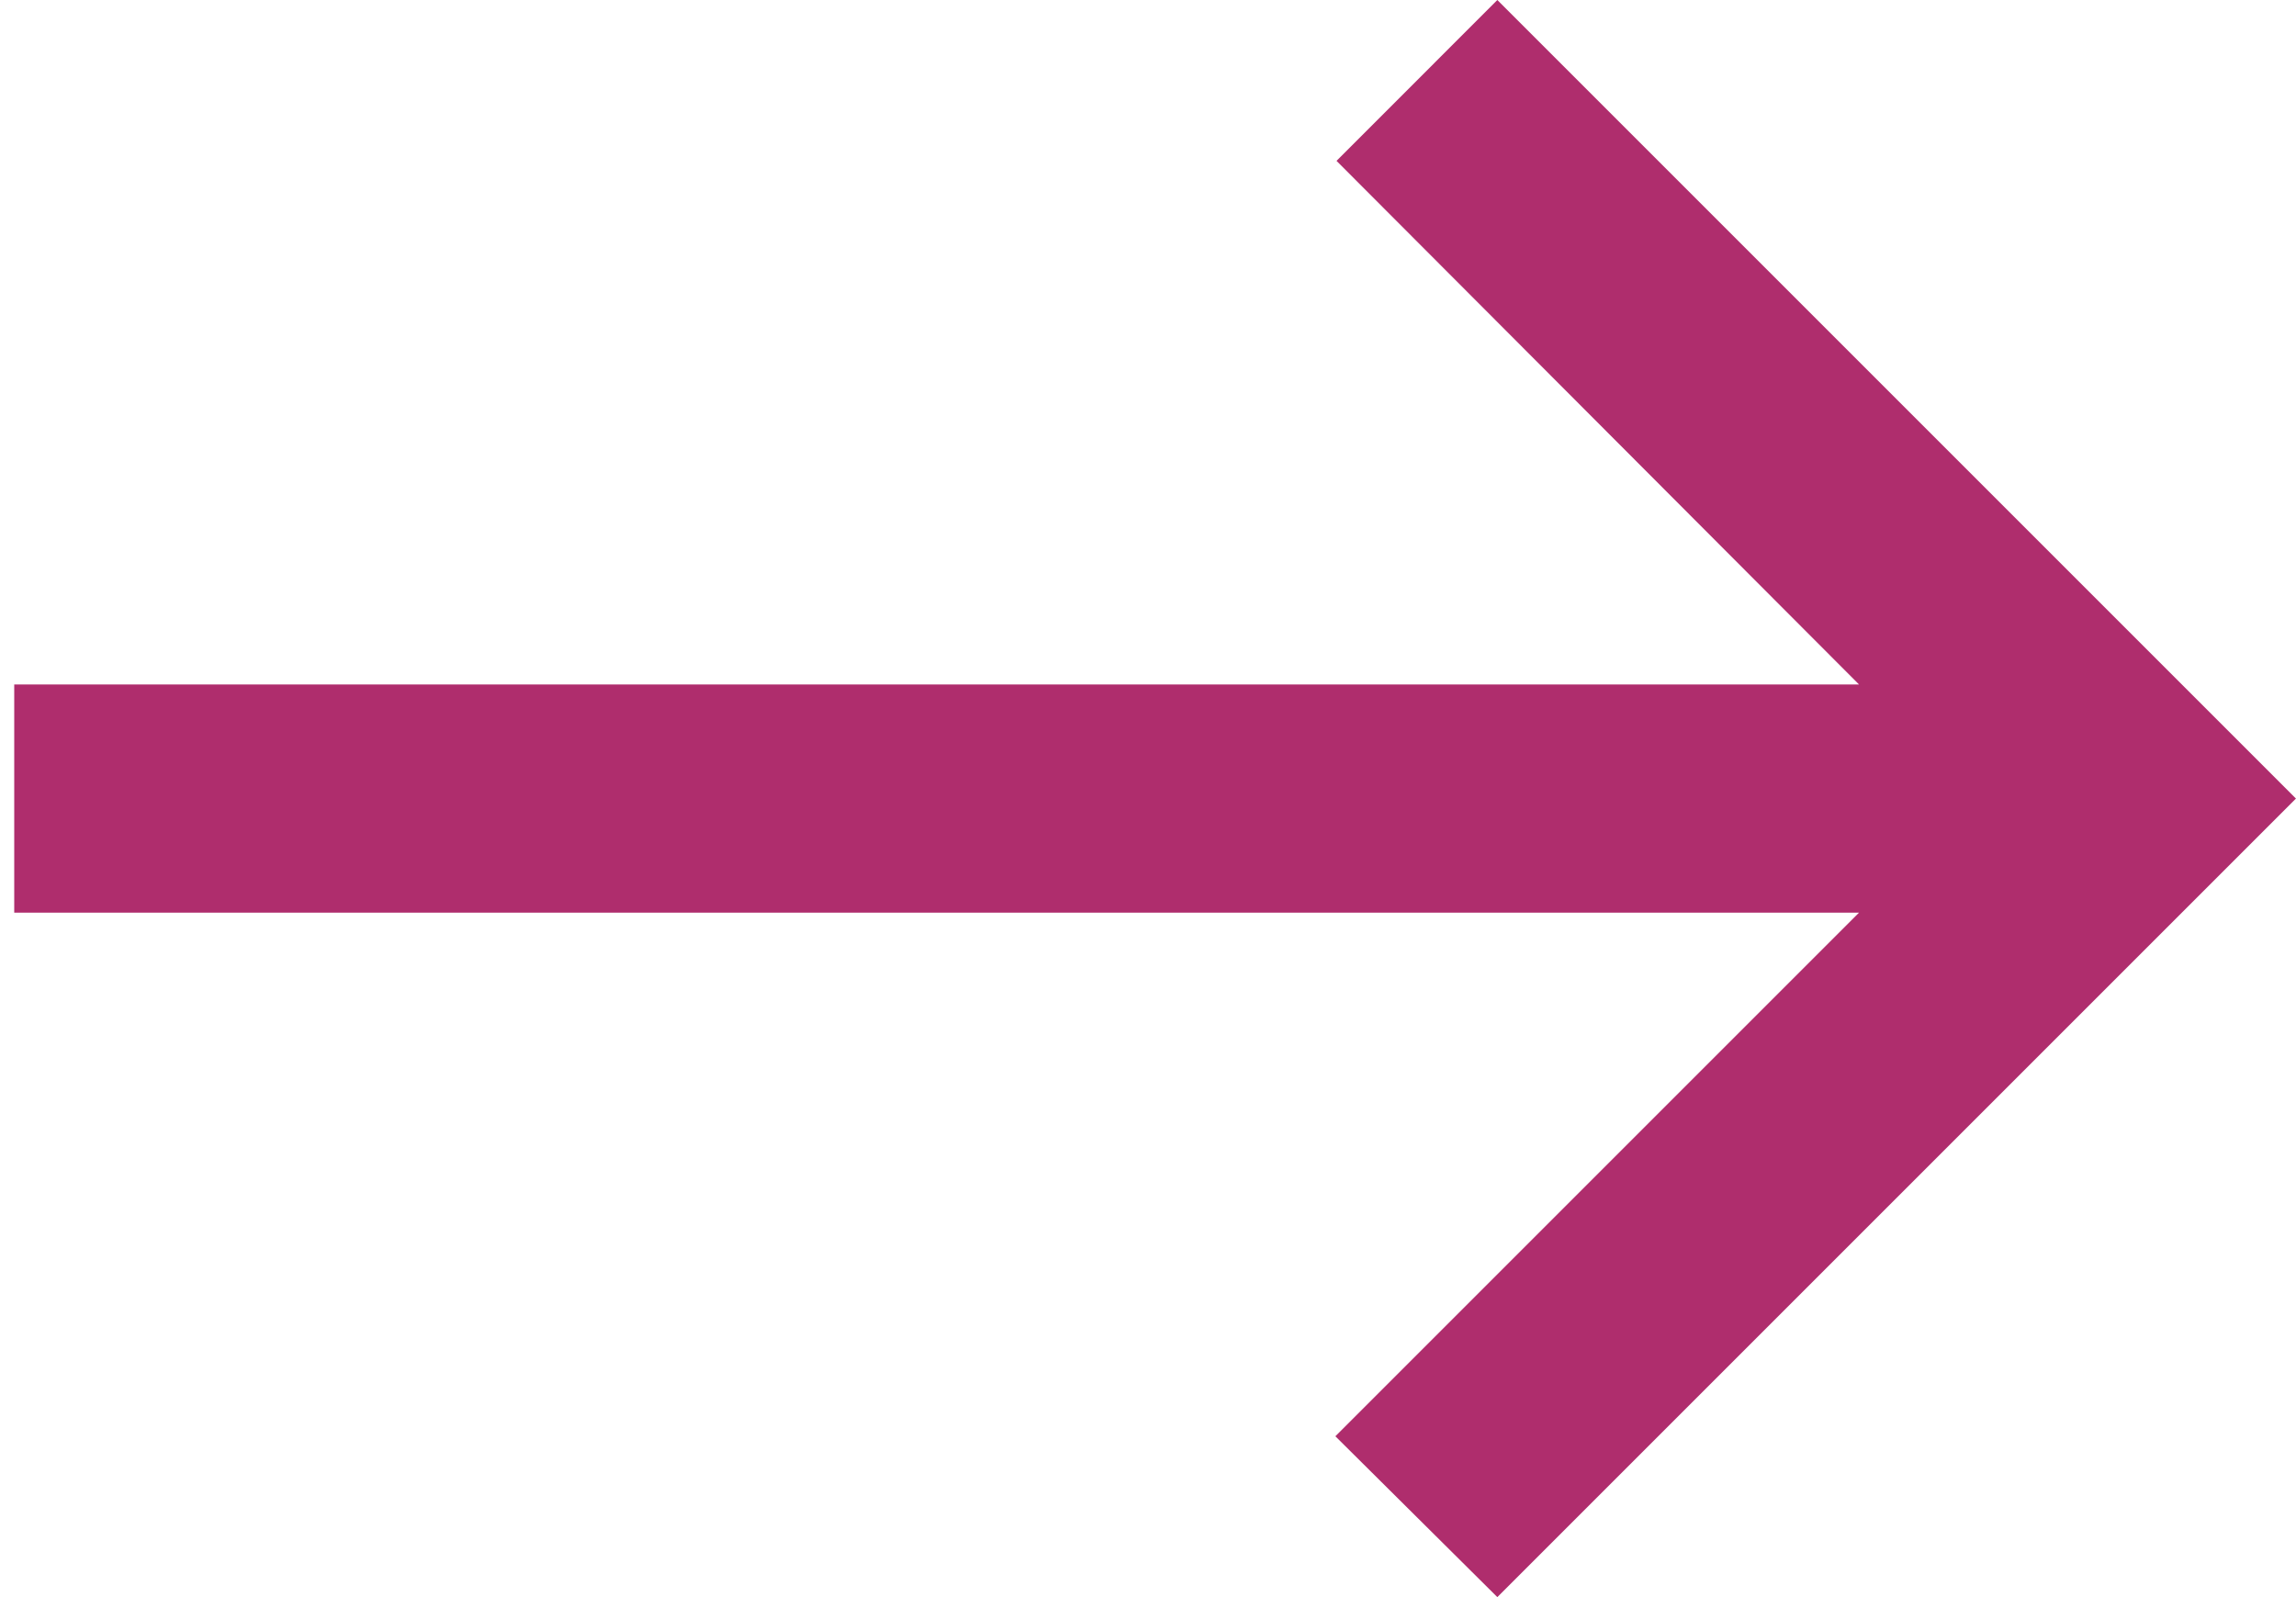 <svg width="46" height="32" viewBox="0 0 46 32" fill="none"
  xmlns="http://www.w3.org/2000/svg">
  <path d="M29.999 0L26.777 3.223L37.245 13.714H0.285V18.286H37.245L26.754 28.777L29.999 32L45.999 16L29.999 0Z" fill="#AF2D6D"/>
</svg>

